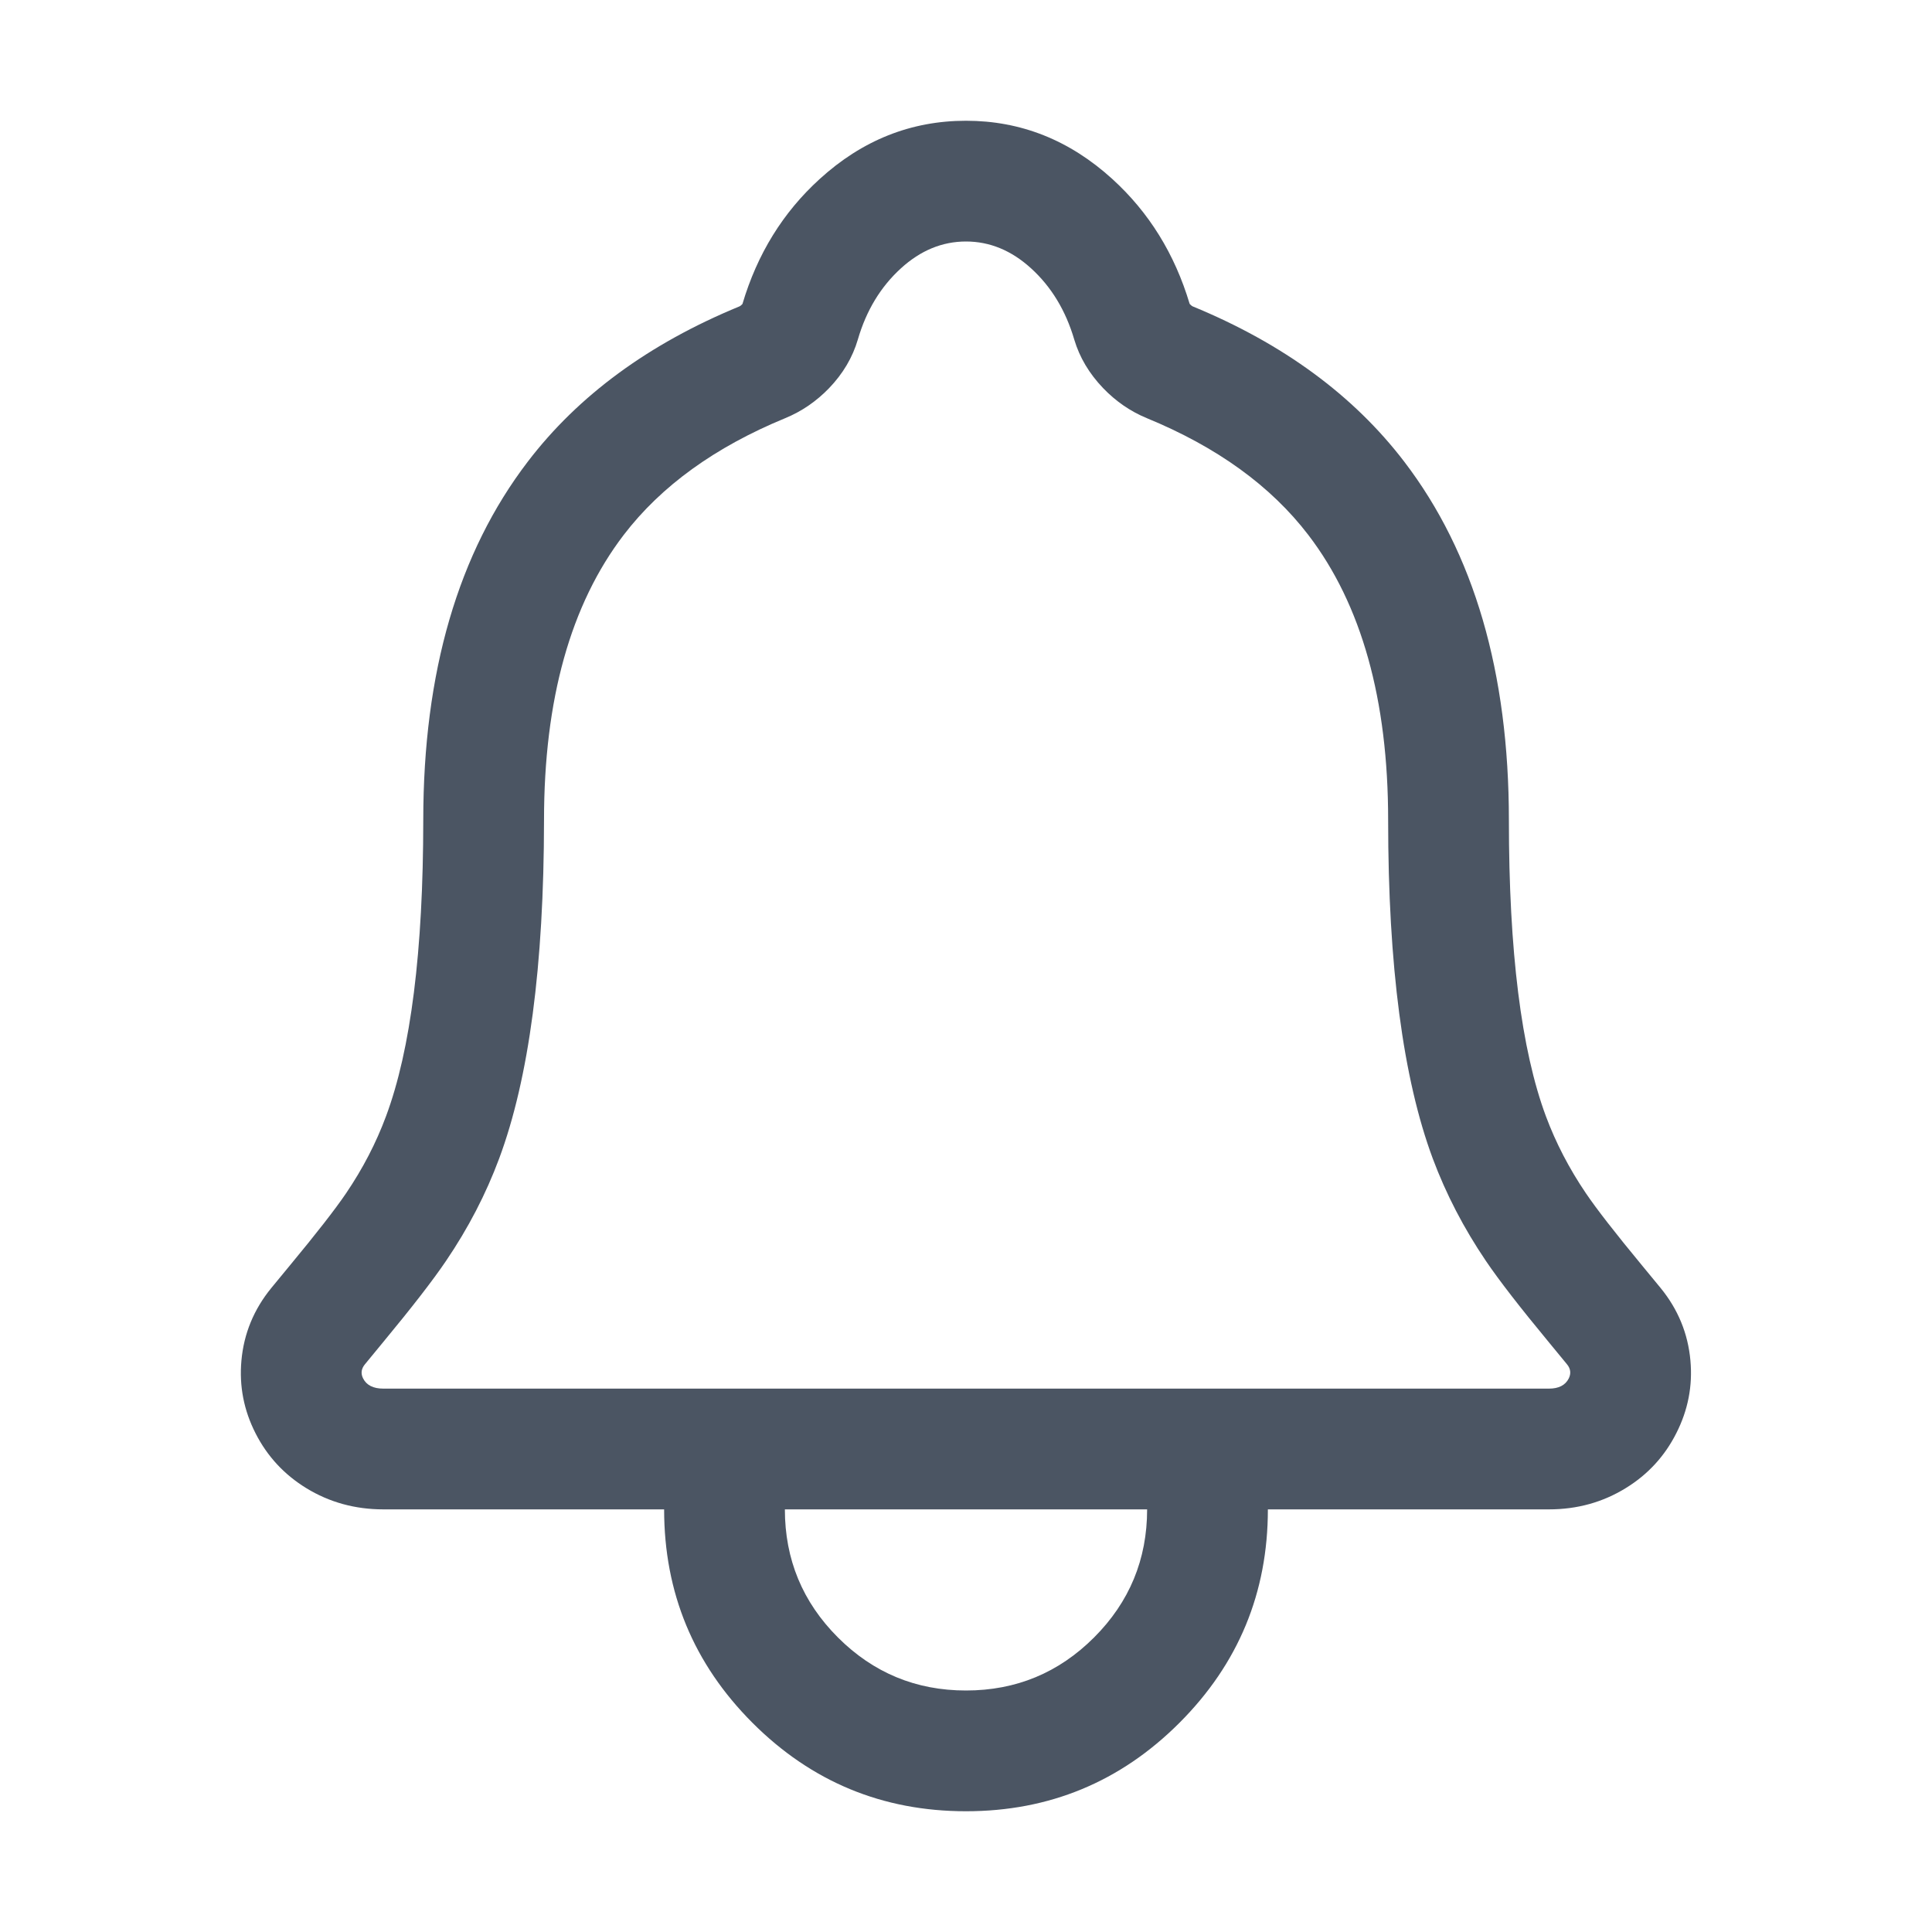 <?xml version="1.0" encoding="utf-8" ?>
<svg xmlns="http://www.w3.org/2000/svg" xmlns:xlink="http://www.w3.org/1999/xlink" width="24" height="24" viewBox="0 0 24 24">
	<defs>
		<clipPath id="clipPath5955483706">
			<path transform="matrix(1 0 0 1 0 0)" d="M0 0L24 0L24 24L0 24L0 0Z" fill-rule="nonzero"/>
		</clipPath>
	</defs>
	<g clip-path="url(#clipPath5955483706)">
		<defs>
			<clipPath id="clipPath9320181779">
				<path transform="matrix(1 0 0 1 -0 -0)" d="M0 0L24 0L24 24L0 24L0 0Z" fill-rule="nonzero"/>
			</clipPath>
		</defs>
		<g clip-path="url(#clipPath9320181779)">
			<path transform="matrix(1 0 0 1 3.742 2.25)" d="M16.886 13.749Q17.212 14.148 17.257 14.651Q17.3 15.124 17.082 15.553Q16.866 15.982 16.455 16.235Q16.026 16.5 15.499 16.5L12.008 16.5Q12.008 18.053 10.909 19.152Q9.811 20.25 8.258 20.25Q6.704 20.25 5.606 19.152Q4.508 18.053 4.508 16.5L1.021 16.5Q0.494 16.5 0.064 16.237Q-0.349 15.984 -0.567 15.556Q-0.786 15.127 -0.743 14.652Q-0.698 14.149 -0.371 13.749Q-0.292 13.653 -0.142 13.471Q0.356 12.87 0.558 12.572Q0.869 12.113 1.053 11.617Q1.515 10.379 1.516 7.938Q1.516 5.182 2.815 3.484Q3.758 2.25 5.444 1.556Q5.458 1.55 5.476 1.531Q5.479 1.529 5.481 1.526Q5.757 0.595 6.44 -0.026Q7.234 -0.75 8.258 -0.75Q9.28 -0.75 10.075 -0.027Q10.758 0.594 11.036 1.524Q11.039 1.528 11.043 1.532Q11.062 1.551 11.074 1.556Q12.757 2.249 13.702 3.485Q15.002 5.185 15.002 7.938Q15.002 10.38 15.462 11.617Q15.647 12.113 15.958 12.572Q16.16 12.87 16.657 13.471Q16.808 13.653 16.886 13.749L16.886 13.749ZM6.008 16.5Q6.008 17.432 6.667 18.091Q7.326 18.75 8.258 18.75Q9.19 18.75 9.849 18.091Q10.508 17.432 10.508 16.5L6.008 16.5ZM11.258 15L1.021 15Q0.833 15 0.769 14.874Q0.722 14.782 0.791 14.698Q0.866 14.606 1.014 14.427Q1.557 13.771 1.799 13.413Q2.212 12.805 2.459 12.141Q3.014 10.65 3.016 7.938Q3.016 5.69 4.006 4.395Q4.704 3.483 6.014 2.944Q6.319 2.818 6.556 2.573Q6.816 2.303 6.915 1.966Q7.072 1.427 7.45 1.083Q7.815 0.75 8.258 0.75Q8.7 0.75 9.066 1.083Q9.444 1.427 9.603 1.969Q9.702 2.3 9.96 2.57Q10.198 2.818 10.503 2.944Q11.812 3.482 12.511 4.396Q13.502 5.692 13.502 7.938Q13.502 10.65 14.056 12.141Q14.304 12.805 14.716 13.413Q14.958 13.771 15.501 14.427Q15.649 14.605 15.724 14.698L15.724 14.698Q15.792 14.781 15.745 14.875Q15.681 15 15.499 15L11.258 15Z" fill-rule="evenodd" fill="rgb(75, 85, 99)"/>
		</g>
	</g>
</svg>
